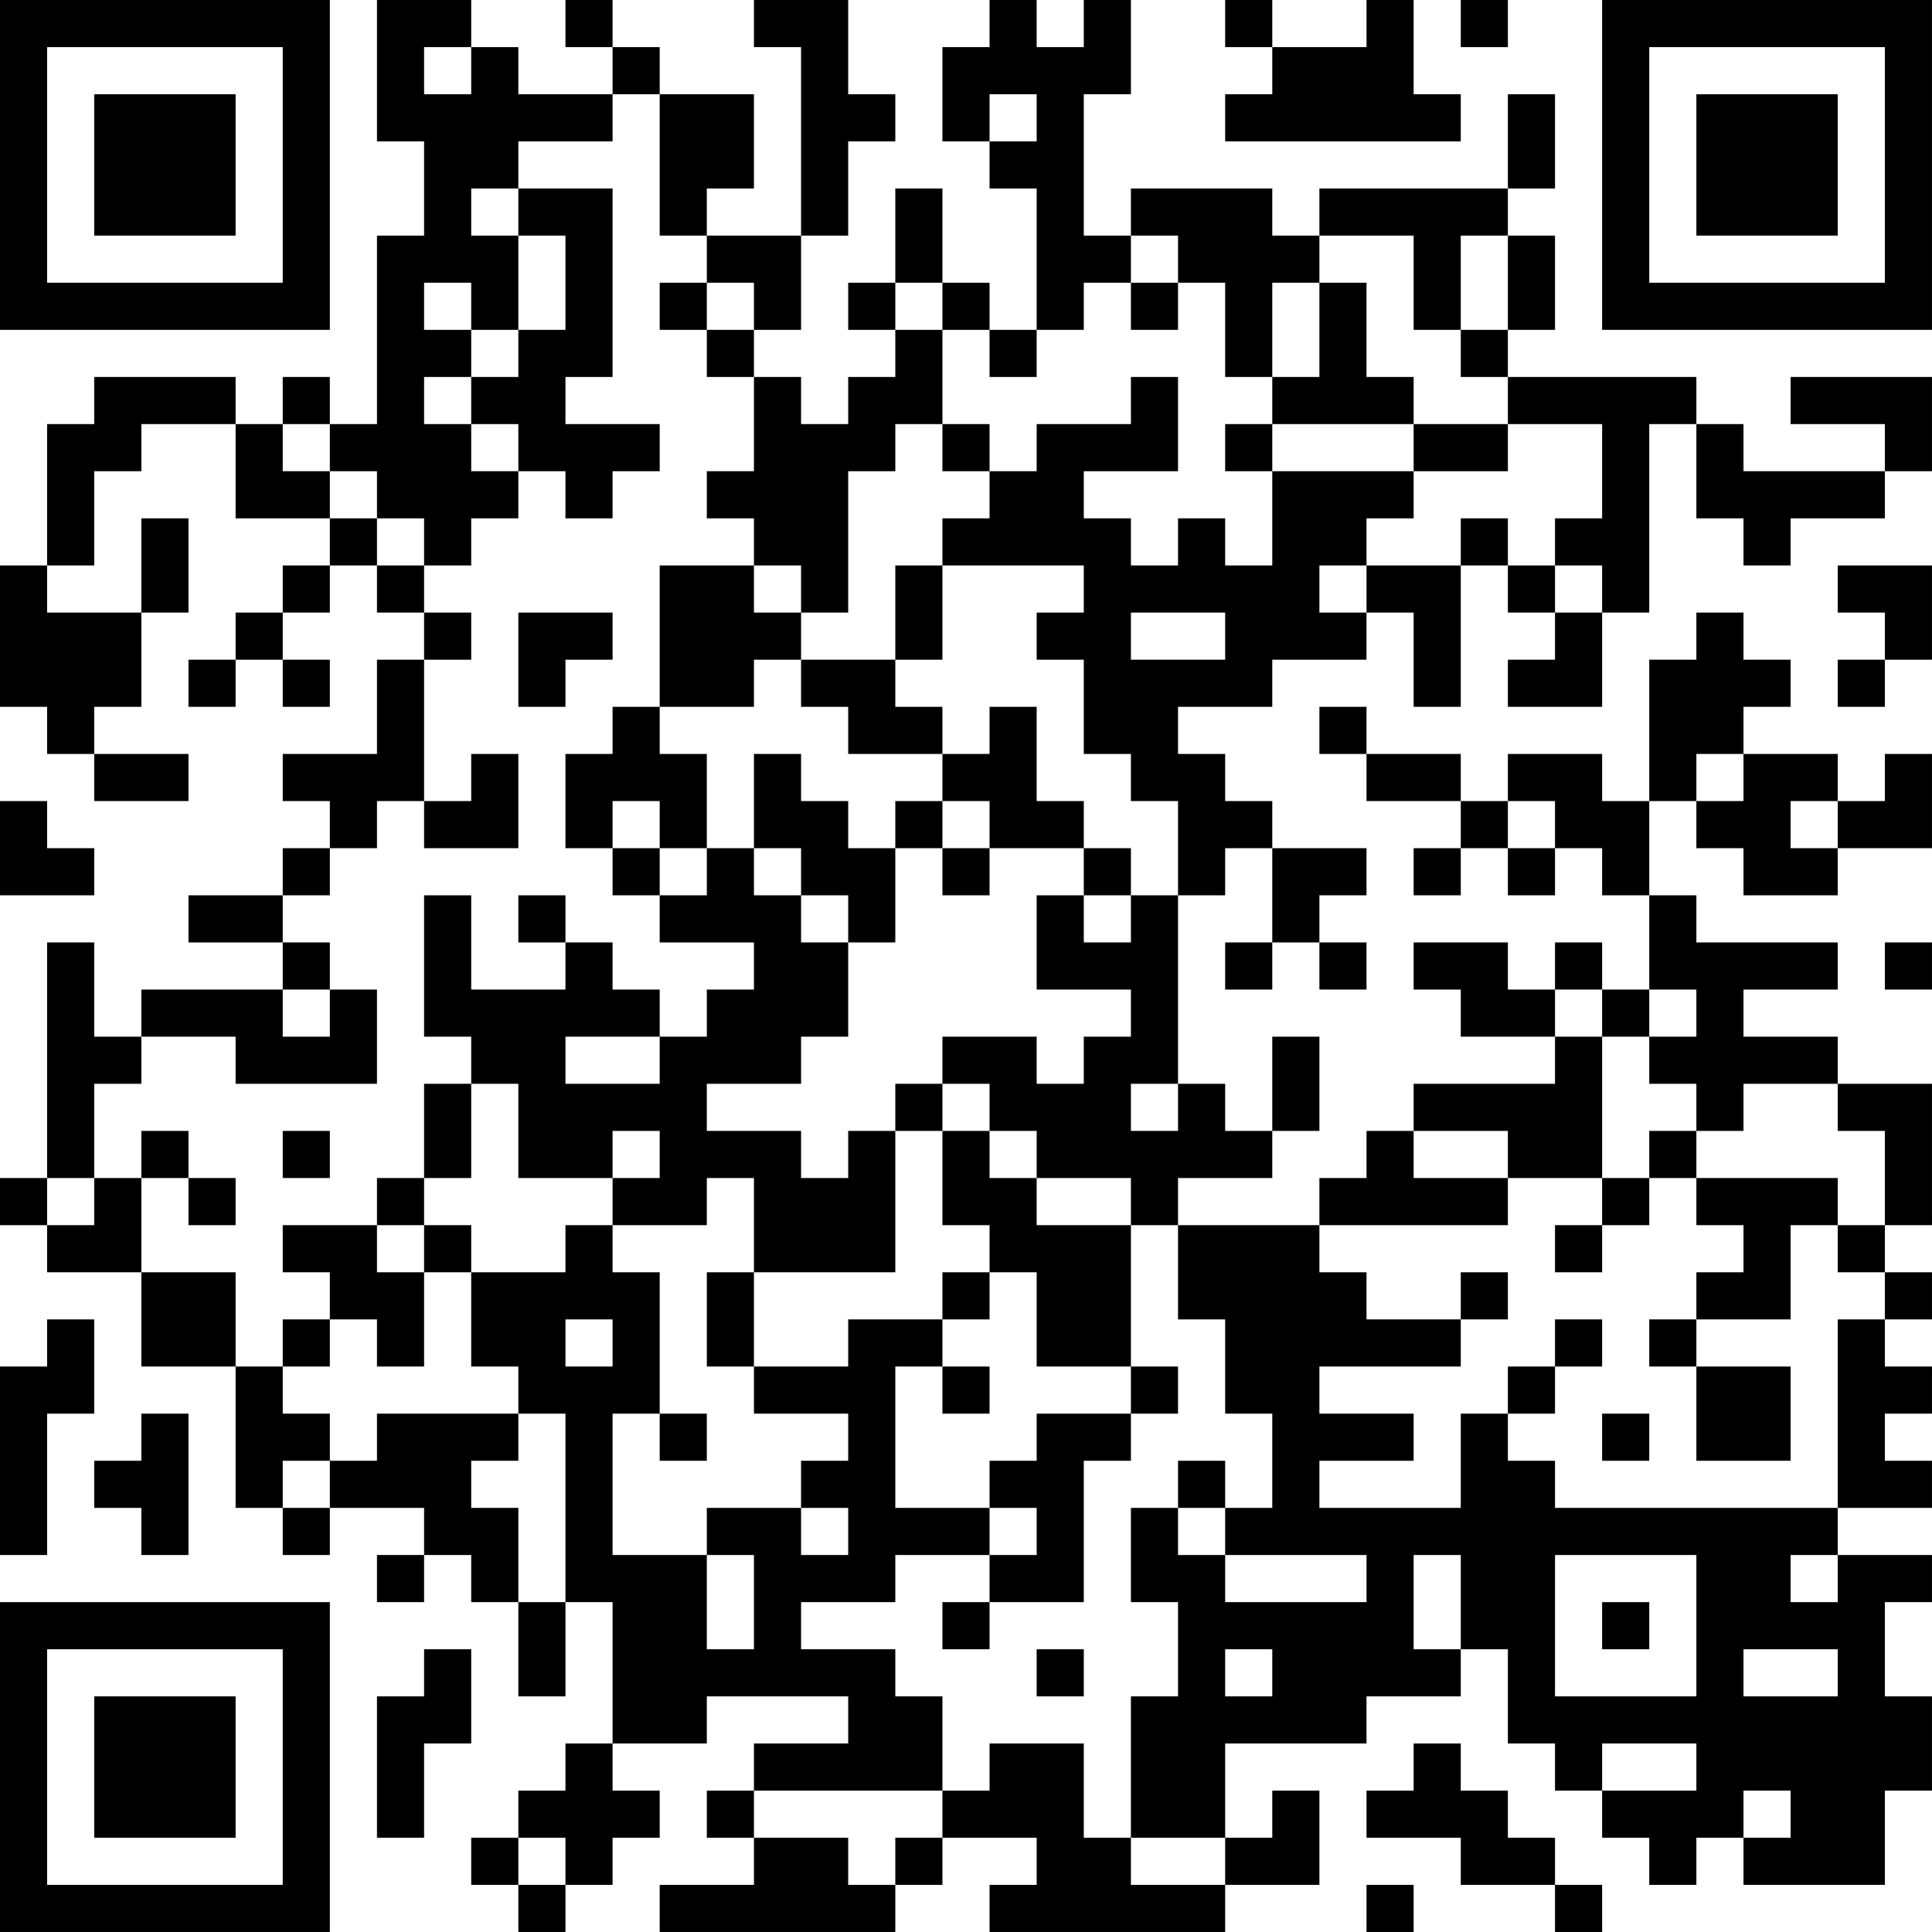 <?xml version="1.0" encoding="UTF-8"?>
<svg xmlns="http://www.w3.org/2000/svg" version="1.1" width="200" height="200" viewBox="0 0 200 200"><rect x="0" y="0" width="200" height="200" fill="#ffffff"/><g transform="scale(4.878)"><g transform="translate(0,0)"><path fill-rule="evenodd" d="M8 0L8 3L9 3L9 5L8 5L8 9L7 9L7 8L6 8L6 9L5 9L5 8L2 8L2 9L1 9L1 12L0 12L0 15L1 15L1 16L2 16L2 17L4 17L4 16L2 16L2 15L3 15L3 13L4 13L4 11L3 11L3 13L1 13L1 12L2 12L2 10L3 10L3 9L5 9L5 11L7 11L7 12L6 12L6 13L5 13L5 14L4 14L4 15L5 15L5 14L6 14L6 15L7 15L7 14L6 14L6 13L7 13L7 12L8 12L8 13L9 13L9 14L8 14L8 16L6 16L6 17L7 17L7 18L6 18L6 19L4 19L4 20L6 20L6 21L3 21L3 22L2 22L2 20L1 20L1 25L0 25L0 26L1 26L1 27L3 27L3 29L5 29L5 32L6 32L6 33L7 33L7 32L9 32L9 33L8 33L8 34L9 34L9 33L10 33L10 34L11 34L11 36L12 36L12 34L13 34L13 37L12 37L12 38L11 38L11 39L10 39L10 40L11 40L11 41L12 41L12 40L13 40L13 39L14 39L14 38L13 38L13 37L15 37L15 36L18 36L18 37L16 37L16 38L15 38L15 39L16 39L16 40L14 40L14 41L19 41L19 40L20 40L20 39L22 39L22 40L21 40L21 41L26 41L26 40L28 40L28 38L27 38L27 39L26 39L26 37L29 37L29 36L31 36L31 35L32 35L32 37L33 37L33 38L34 38L34 39L35 39L35 40L36 40L36 39L37 39L37 40L40 40L40 38L41 38L41 36L40 36L40 34L41 34L41 33L39 33L39 32L41 32L41 31L40 31L40 30L41 30L41 29L40 29L40 28L41 28L41 27L40 27L40 26L41 26L41 23L39 23L39 22L37 22L37 21L39 21L39 20L36 20L36 19L35 19L35 17L36 17L36 18L37 18L37 19L39 19L39 18L41 18L41 16L40 16L40 17L39 17L39 16L37 16L37 15L38 15L38 14L37 14L37 13L36 13L36 14L35 14L35 17L34 17L34 16L32 16L32 17L31 17L31 16L29 16L29 15L28 15L28 16L29 16L29 17L31 17L31 18L30 18L30 19L31 19L31 18L32 18L32 19L33 19L33 18L34 18L34 19L35 19L35 21L34 21L34 20L33 20L33 21L32 21L32 20L30 20L30 21L31 21L31 22L33 22L33 23L30 23L30 24L29 24L29 25L28 25L28 26L25 26L25 25L27 25L27 24L28 24L28 22L27 22L27 24L26 24L26 23L25 23L25 19L26 19L26 18L27 18L27 20L26 20L26 21L27 21L27 20L28 20L28 21L29 21L29 20L28 20L28 19L29 19L29 18L27 18L27 17L26 17L26 16L25 16L25 15L27 15L27 14L29 14L29 13L30 13L30 15L31 15L31 12L32 12L32 13L33 13L33 14L32 14L32 15L34 15L34 13L35 13L35 9L36 9L36 11L37 11L37 12L38 12L38 11L40 11L40 10L41 10L41 8L38 8L38 9L40 9L40 10L37 10L37 9L36 9L36 8L32 8L32 7L33 7L33 5L32 5L32 4L33 4L33 2L32 2L32 4L28 4L28 5L27 5L27 4L24 4L24 5L23 5L23 2L24 2L24 0L23 0L23 1L22 1L22 0L21 0L21 1L20 1L20 3L21 3L21 4L22 4L22 7L21 7L21 6L20 6L20 4L19 4L19 6L18 6L18 7L19 7L19 8L18 8L18 9L17 9L17 8L16 8L16 7L17 7L17 5L18 5L18 3L19 3L19 2L18 2L18 0L16 0L16 1L17 1L17 5L15 5L15 4L16 4L16 2L14 2L14 1L13 1L13 0L12 0L12 1L13 1L13 2L11 2L11 1L10 1L10 0ZM26 0L26 1L27 1L27 2L26 2L26 3L31 3L31 2L30 2L30 0L29 0L29 1L27 1L27 0ZM31 0L31 1L32 1L32 0ZM9 1L9 2L10 2L10 1ZM13 2L13 3L11 3L11 4L10 4L10 5L11 5L11 7L10 7L10 6L9 6L9 7L10 7L10 8L9 8L9 9L10 9L10 10L11 10L11 11L10 11L10 12L9 12L9 11L8 11L8 10L7 10L7 9L6 9L6 10L7 10L7 11L8 11L8 12L9 12L9 13L10 13L10 14L9 14L9 17L8 17L8 18L7 18L7 19L6 19L6 20L7 20L7 21L6 21L6 22L7 22L7 21L8 21L8 23L5 23L5 22L3 22L3 23L2 23L2 25L1 25L1 26L2 26L2 25L3 25L3 27L5 27L5 29L6 29L6 30L7 30L7 31L6 31L6 32L7 32L7 31L8 31L8 30L11 30L11 31L10 31L10 32L11 32L11 34L12 34L12 30L11 30L11 29L10 29L10 27L12 27L12 26L13 26L13 27L14 27L14 30L13 30L13 33L15 33L15 35L16 35L16 33L15 33L15 32L17 32L17 33L18 33L18 32L17 32L17 31L18 31L18 30L16 30L16 29L18 29L18 28L20 28L20 29L19 29L19 32L21 32L21 33L19 33L19 34L17 34L17 35L19 35L19 36L20 36L20 38L16 38L16 39L18 39L18 40L19 40L19 39L20 39L20 38L21 38L21 37L23 37L23 39L24 39L24 40L26 40L26 39L24 39L24 36L25 36L25 34L24 34L24 32L25 32L25 33L26 33L26 34L29 34L29 33L26 33L26 32L27 32L27 30L26 30L26 28L25 28L25 26L24 26L24 25L22 25L22 24L21 24L21 23L20 23L20 22L22 22L22 23L23 23L23 22L24 22L24 21L22 21L22 19L23 19L23 20L24 20L24 19L25 19L25 17L24 17L24 16L23 16L23 14L22 14L22 13L23 13L23 12L20 12L20 11L21 11L21 10L22 10L22 9L24 9L24 8L25 8L25 10L23 10L23 11L24 11L24 12L25 12L25 11L26 11L26 12L27 12L27 10L30 10L30 11L29 11L29 12L28 12L28 13L29 13L29 12L31 12L31 11L32 11L32 12L33 12L33 13L34 13L34 12L33 12L33 11L34 11L34 9L32 9L32 8L31 8L31 7L32 7L32 5L31 5L31 7L30 7L30 5L28 5L28 6L27 6L27 8L26 8L26 6L25 6L25 5L24 5L24 6L23 6L23 7L22 7L22 8L21 8L21 7L20 7L20 6L19 6L19 7L20 7L20 9L19 9L19 10L18 10L18 13L17 13L17 12L16 12L16 11L15 11L15 10L16 10L16 8L15 8L15 7L16 7L16 6L15 6L15 5L14 5L14 2ZM21 2L21 3L22 3L22 2ZM11 4L11 5L12 5L12 7L11 7L11 8L10 8L10 9L11 9L11 10L12 10L12 11L13 11L13 10L14 10L14 9L12 9L12 8L13 8L13 4ZM14 6L14 7L15 7L15 6ZM24 6L24 7L25 7L25 6ZM28 6L28 8L27 8L27 9L26 9L26 10L27 10L27 9L30 9L30 10L32 10L32 9L30 9L30 8L29 8L29 6ZM20 9L20 10L21 10L21 9ZM14 12L14 15L13 15L13 16L12 16L12 18L13 18L13 19L14 19L14 20L16 20L16 21L15 21L15 22L14 22L14 21L13 21L13 20L12 20L12 19L11 19L11 20L12 20L12 21L10 21L10 19L9 19L9 22L10 22L10 23L9 23L9 25L8 25L8 26L6 26L6 27L7 27L7 28L6 28L6 29L7 29L7 28L8 28L8 29L9 29L9 27L10 27L10 26L9 26L9 25L10 25L10 23L11 23L11 25L13 25L13 26L15 26L15 25L16 25L16 27L15 27L15 29L16 29L16 27L19 27L19 24L20 24L20 26L21 26L21 27L20 27L20 28L21 28L21 27L22 27L22 29L24 29L24 30L22 30L22 31L21 31L21 32L22 32L22 33L21 33L21 34L20 34L20 35L21 35L21 34L23 34L23 31L24 31L24 30L25 30L25 29L24 29L24 26L22 26L22 25L21 25L21 24L20 24L20 23L19 23L19 24L18 24L18 25L17 25L17 24L15 24L15 23L17 23L17 22L18 22L18 20L19 20L19 18L20 18L20 19L21 19L21 18L23 18L23 19L24 19L24 18L23 18L23 17L22 17L22 15L21 15L21 16L20 16L20 15L19 15L19 14L20 14L20 12L19 12L19 14L17 14L17 13L16 13L16 12ZM39 12L39 13L40 13L40 14L39 14L39 15L40 15L40 14L41 14L41 12ZM11 13L11 15L12 15L12 14L13 14L13 13ZM24 13L24 14L26 14L26 13ZM16 14L16 15L14 15L14 16L15 16L15 18L14 18L14 17L13 17L13 18L14 18L14 19L15 19L15 18L16 18L16 19L17 19L17 20L18 20L18 19L17 19L17 18L16 18L16 16L17 16L17 17L18 17L18 18L19 18L19 17L20 17L20 18L21 18L21 17L20 17L20 16L18 16L18 15L17 15L17 14ZM10 16L10 17L9 17L9 18L11 18L11 16ZM36 16L36 17L37 17L37 16ZM0 17L0 19L2 19L2 18L1 18L1 17ZM32 17L32 18L33 18L33 17ZM38 17L38 18L39 18L39 17ZM40 20L40 21L41 21L41 20ZM33 21L33 22L34 22L34 25L32 25L32 24L30 24L30 25L32 25L32 26L28 26L28 27L29 27L29 28L31 28L31 29L28 29L28 30L30 30L30 31L28 31L28 32L31 32L31 30L32 30L32 31L33 31L33 32L39 32L39 28L40 28L40 27L39 27L39 26L40 26L40 24L39 24L39 23L37 23L37 24L36 24L36 23L35 23L35 22L36 22L36 21L35 21L35 22L34 22L34 21ZM12 22L12 23L14 23L14 22ZM24 23L24 24L25 24L25 23ZM3 24L3 25L4 25L4 26L5 26L5 25L4 25L4 24ZM6 24L6 25L7 25L7 24ZM13 24L13 25L14 25L14 24ZM35 24L35 25L34 25L34 26L33 26L33 27L34 27L34 26L35 26L35 25L36 25L36 26L37 26L37 27L36 27L36 28L35 28L35 29L36 29L36 31L38 31L38 29L36 29L36 28L38 28L38 26L39 26L39 25L36 25L36 24ZM8 26L8 27L9 27L9 26ZM31 27L31 28L32 28L32 27ZM1 28L1 29L0 29L0 33L1 33L1 30L2 30L2 28ZM12 28L12 29L13 29L13 28ZM33 28L33 29L32 29L32 30L33 30L33 29L34 29L34 28ZM20 29L20 30L21 30L21 29ZM3 30L3 31L2 31L2 32L3 32L3 33L4 33L4 30ZM14 30L14 31L15 31L15 30ZM34 30L34 31L35 31L35 30ZM25 31L25 32L26 32L26 31ZM30 33L30 35L31 35L31 33ZM33 33L33 36L36 36L36 33ZM38 33L38 34L39 34L39 33ZM34 34L34 35L35 35L35 34ZM9 35L9 36L8 36L8 39L9 39L9 37L10 37L10 35ZM22 35L22 36L23 36L23 35ZM26 35L26 36L27 36L27 35ZM37 35L37 36L39 36L39 35ZM30 37L30 38L29 38L29 39L31 39L31 40L33 40L33 41L34 41L34 40L33 40L33 39L32 39L32 38L31 38L31 37ZM34 37L34 38L36 38L36 37ZM37 38L37 39L38 39L38 38ZM11 39L11 40L12 40L12 39ZM29 40L29 41L30 41L30 40ZM0 0L0 7L7 7L7 0ZM1 1L1 6L6 6L6 1ZM2 2L2 5L5 5L5 2ZM34 0L34 7L41 7L41 0ZM35 1L35 6L40 6L40 1ZM36 2L36 5L39 5L39 2ZM0 34L0 41L7 41L7 34ZM1 35L1 40L6 40L6 35ZM2 36L2 39L5 39L5 36Z" fill="#000000"/></g></g></svg>
